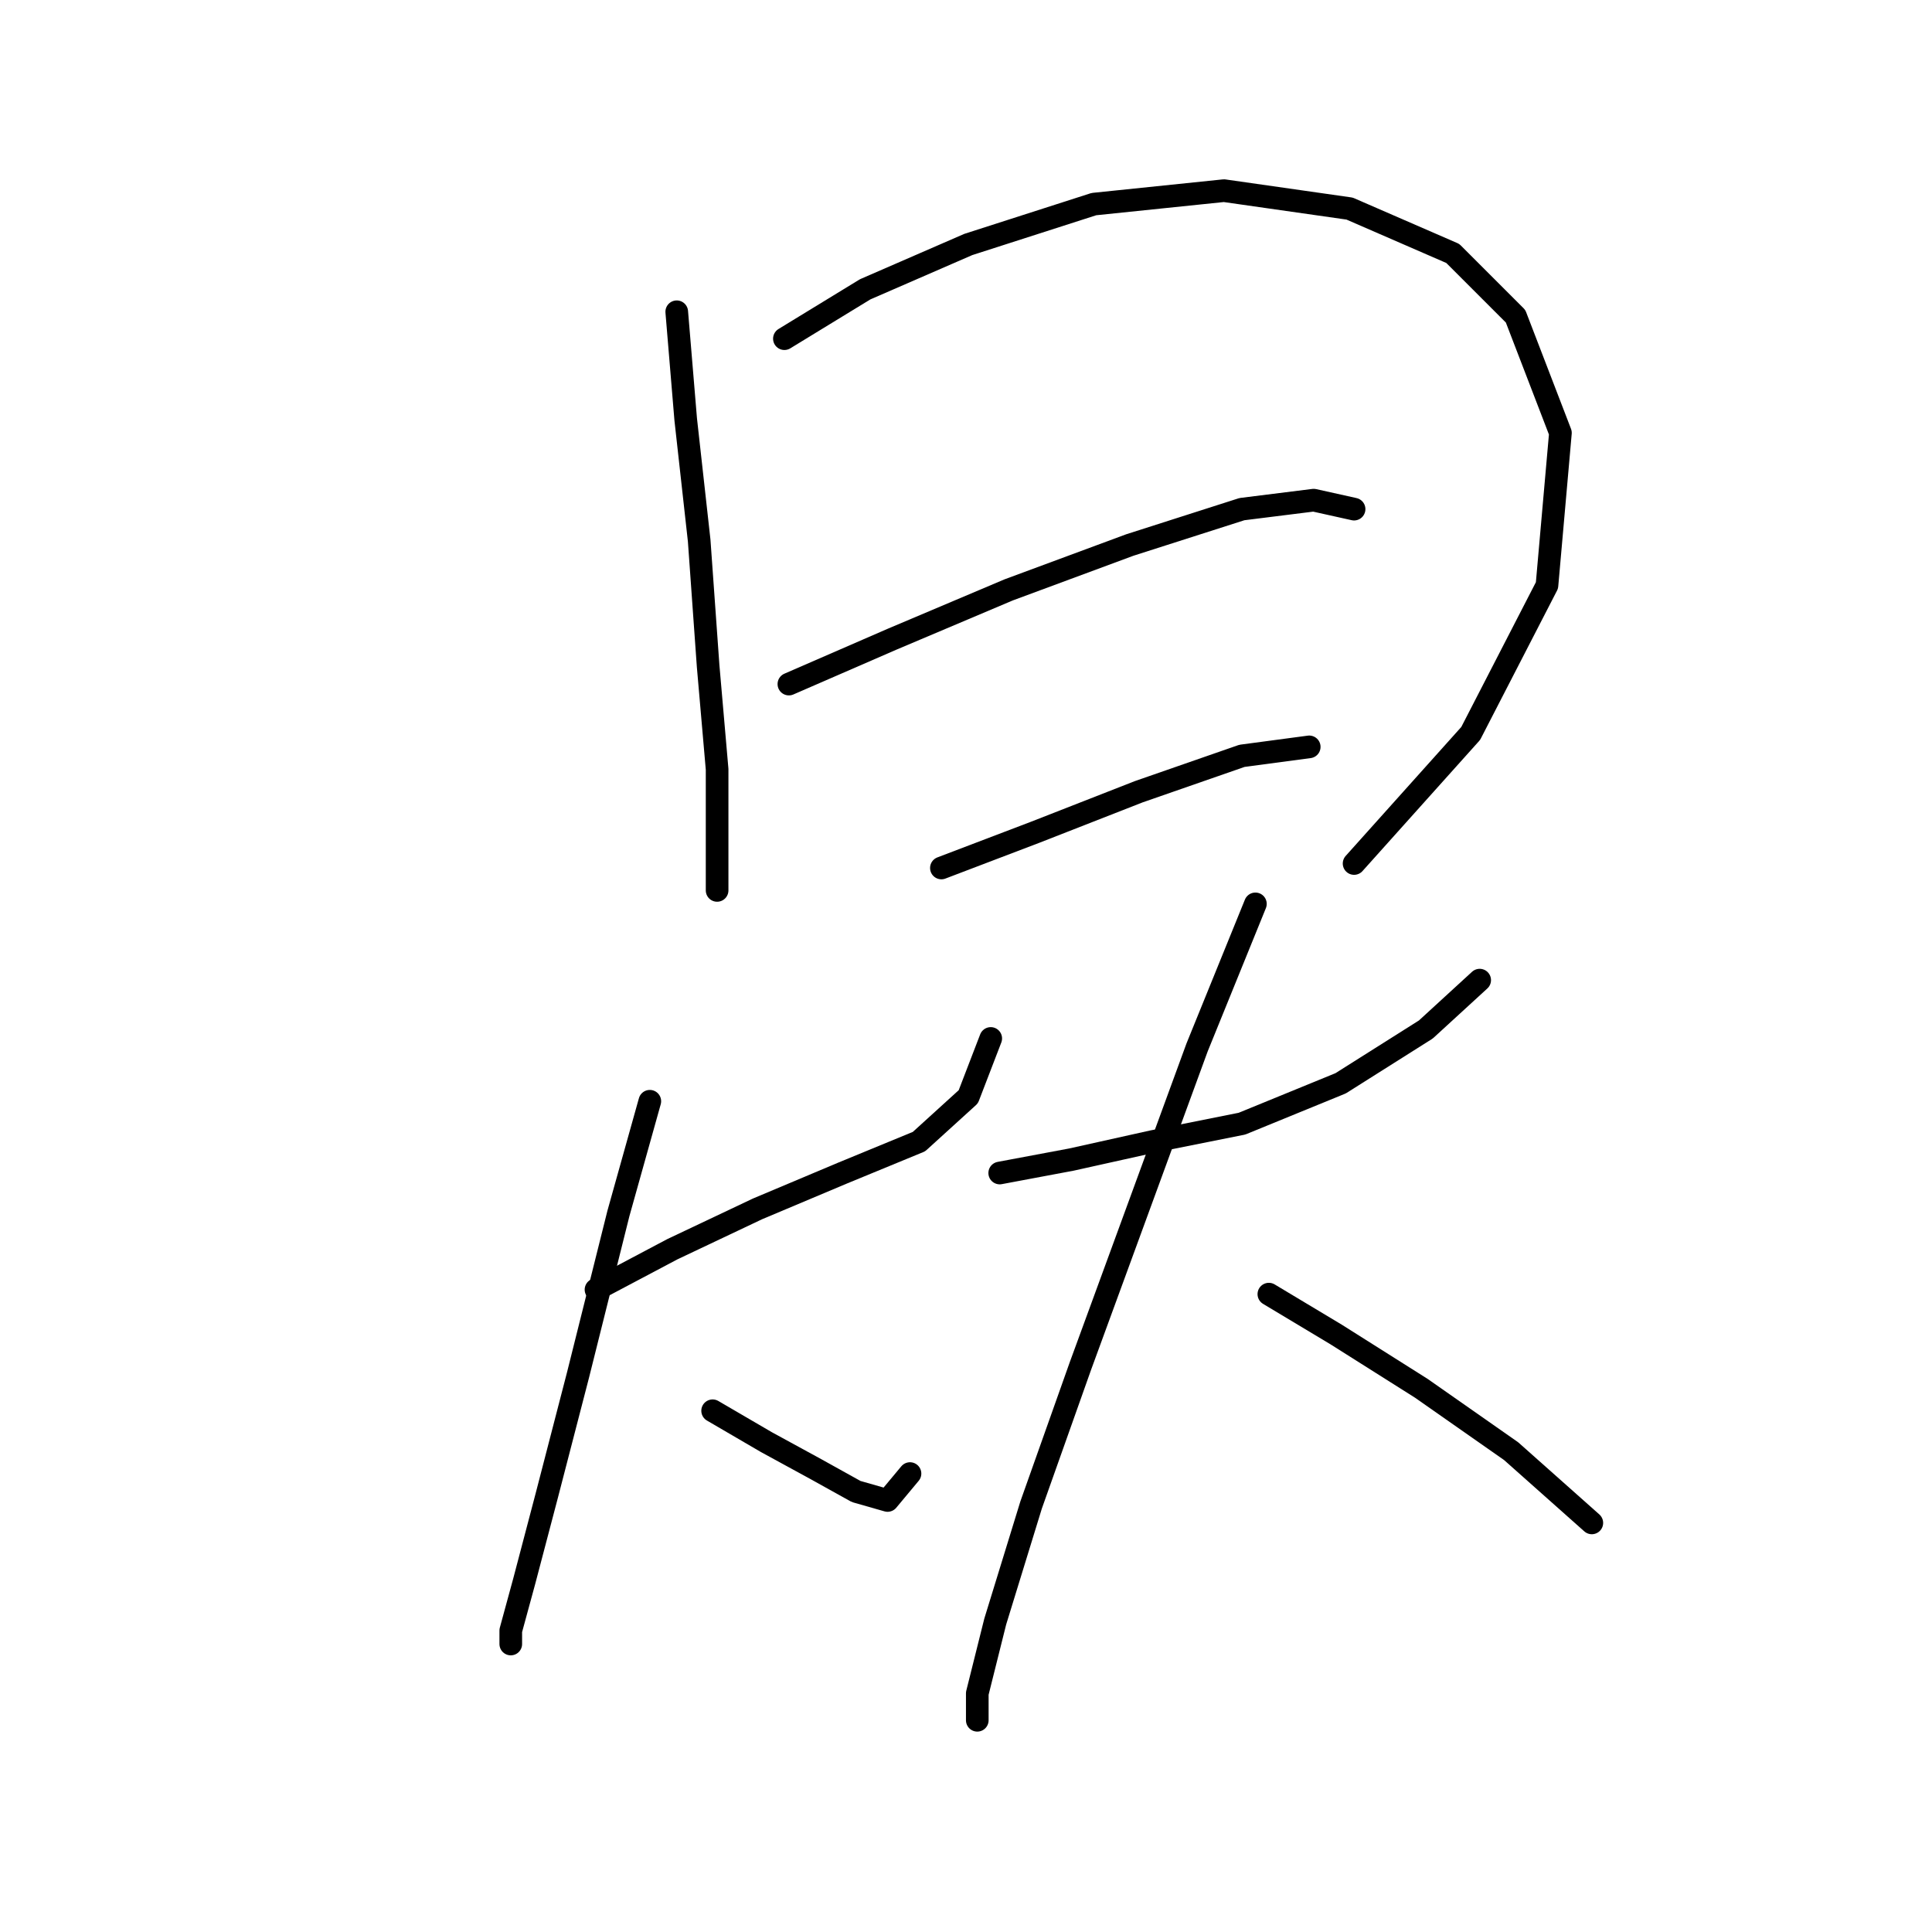 <?xml version="1.0" standalone="no"?>
    <svg width="256" height="256" xmlns="http://www.w3.org/2000/svg" version="1.1">
    <polyline stroke="black" stroke-width="3" stroke-linecap="round" fill="transparent" stroke-linejoin="round" points="89.672 41.31 90.86 55.575 92.644 71.623 93.832 88.266 95.021 101.937 95.021 112.636 95.021 117.985 95.021 117.985 " />
        <polyline stroke="black" stroke-width="3" stroke-linecap="round" fill="transparent" stroke-linejoin="round" points="103.937 44.876 114.636 38.338 128.306 32.394 144.949 27.045 162.186 25.262 178.829 27.639 192.5 33.583 200.821 41.904 206.765 57.358 204.982 77.567 194.877 97.182 179.423 114.419 179.423 114.419 " />
        <polyline stroke="black" stroke-width="3" stroke-linecap="round" fill="transparent" stroke-linejoin="round" points="104.531 90.644 118.202 84.7 133.656 78.162 149.704 72.218 164.564 67.463 174.074 66.274 179.423 67.463 179.423 67.463 " />
        <polyline stroke="black" stroke-width="3" stroke-linecap="round" fill="transparent" stroke-linejoin="round" points="124.74 115.013 137.222 110.258 150.893 104.909 164.564 100.154 173.479 98.965 173.479 98.965 " />
        <polyline stroke="black" stroke-width="3" stroke-linecap="round" fill="transparent" stroke-linejoin="round" points="78.973 170.885 89.077 165.536 100.371 160.186 111.664 155.431 121.768 151.27 128.306 145.327 131.278 137.6 131.278 137.6 " />
        <polyline stroke="black" stroke-width="3" stroke-linecap="round" fill="transparent" stroke-linejoin="round" points="86.105 145.921 81.945 160.781 76.595 182.178 72.435 198.227 69.463 209.52 67.68 216.058 67.68 217.841 67.68 217.841 " />
        <polyline stroke="black" stroke-width="3" stroke-linecap="round" fill="transparent" stroke-linejoin="round" points="94.427 186.933 101.559 191.094 108.097 194.66 113.447 197.632 117.608 198.821 120.579 195.255 120.579 195.255 " />
        <polyline stroke="black" stroke-width="3" stroke-linecap="round" fill="transparent" stroke-linejoin="round" points="132.467 155.431 141.977 153.648 152.676 151.27 164.564 148.893 177.64 143.543 188.933 136.411 196.066 129.873 196.066 129.873 " />
        <polyline stroke="black" stroke-width="3" stroke-linecap="round" fill="transparent" stroke-linejoin="round" points="166.347 119.768 158.62 138.788 143.166 180.989 136.628 199.415 131.873 214.869 129.495 224.379 129.495 227.946 129.495 227.946 " />
        <polyline stroke="black" stroke-width="3" stroke-linecap="round" fill="transparent" stroke-linejoin="round" points="168.13 171.479 177.046 176.829 188.339 183.961 200.227 192.283 210.925 201.793 210.925 201.793 " />
        </svg>